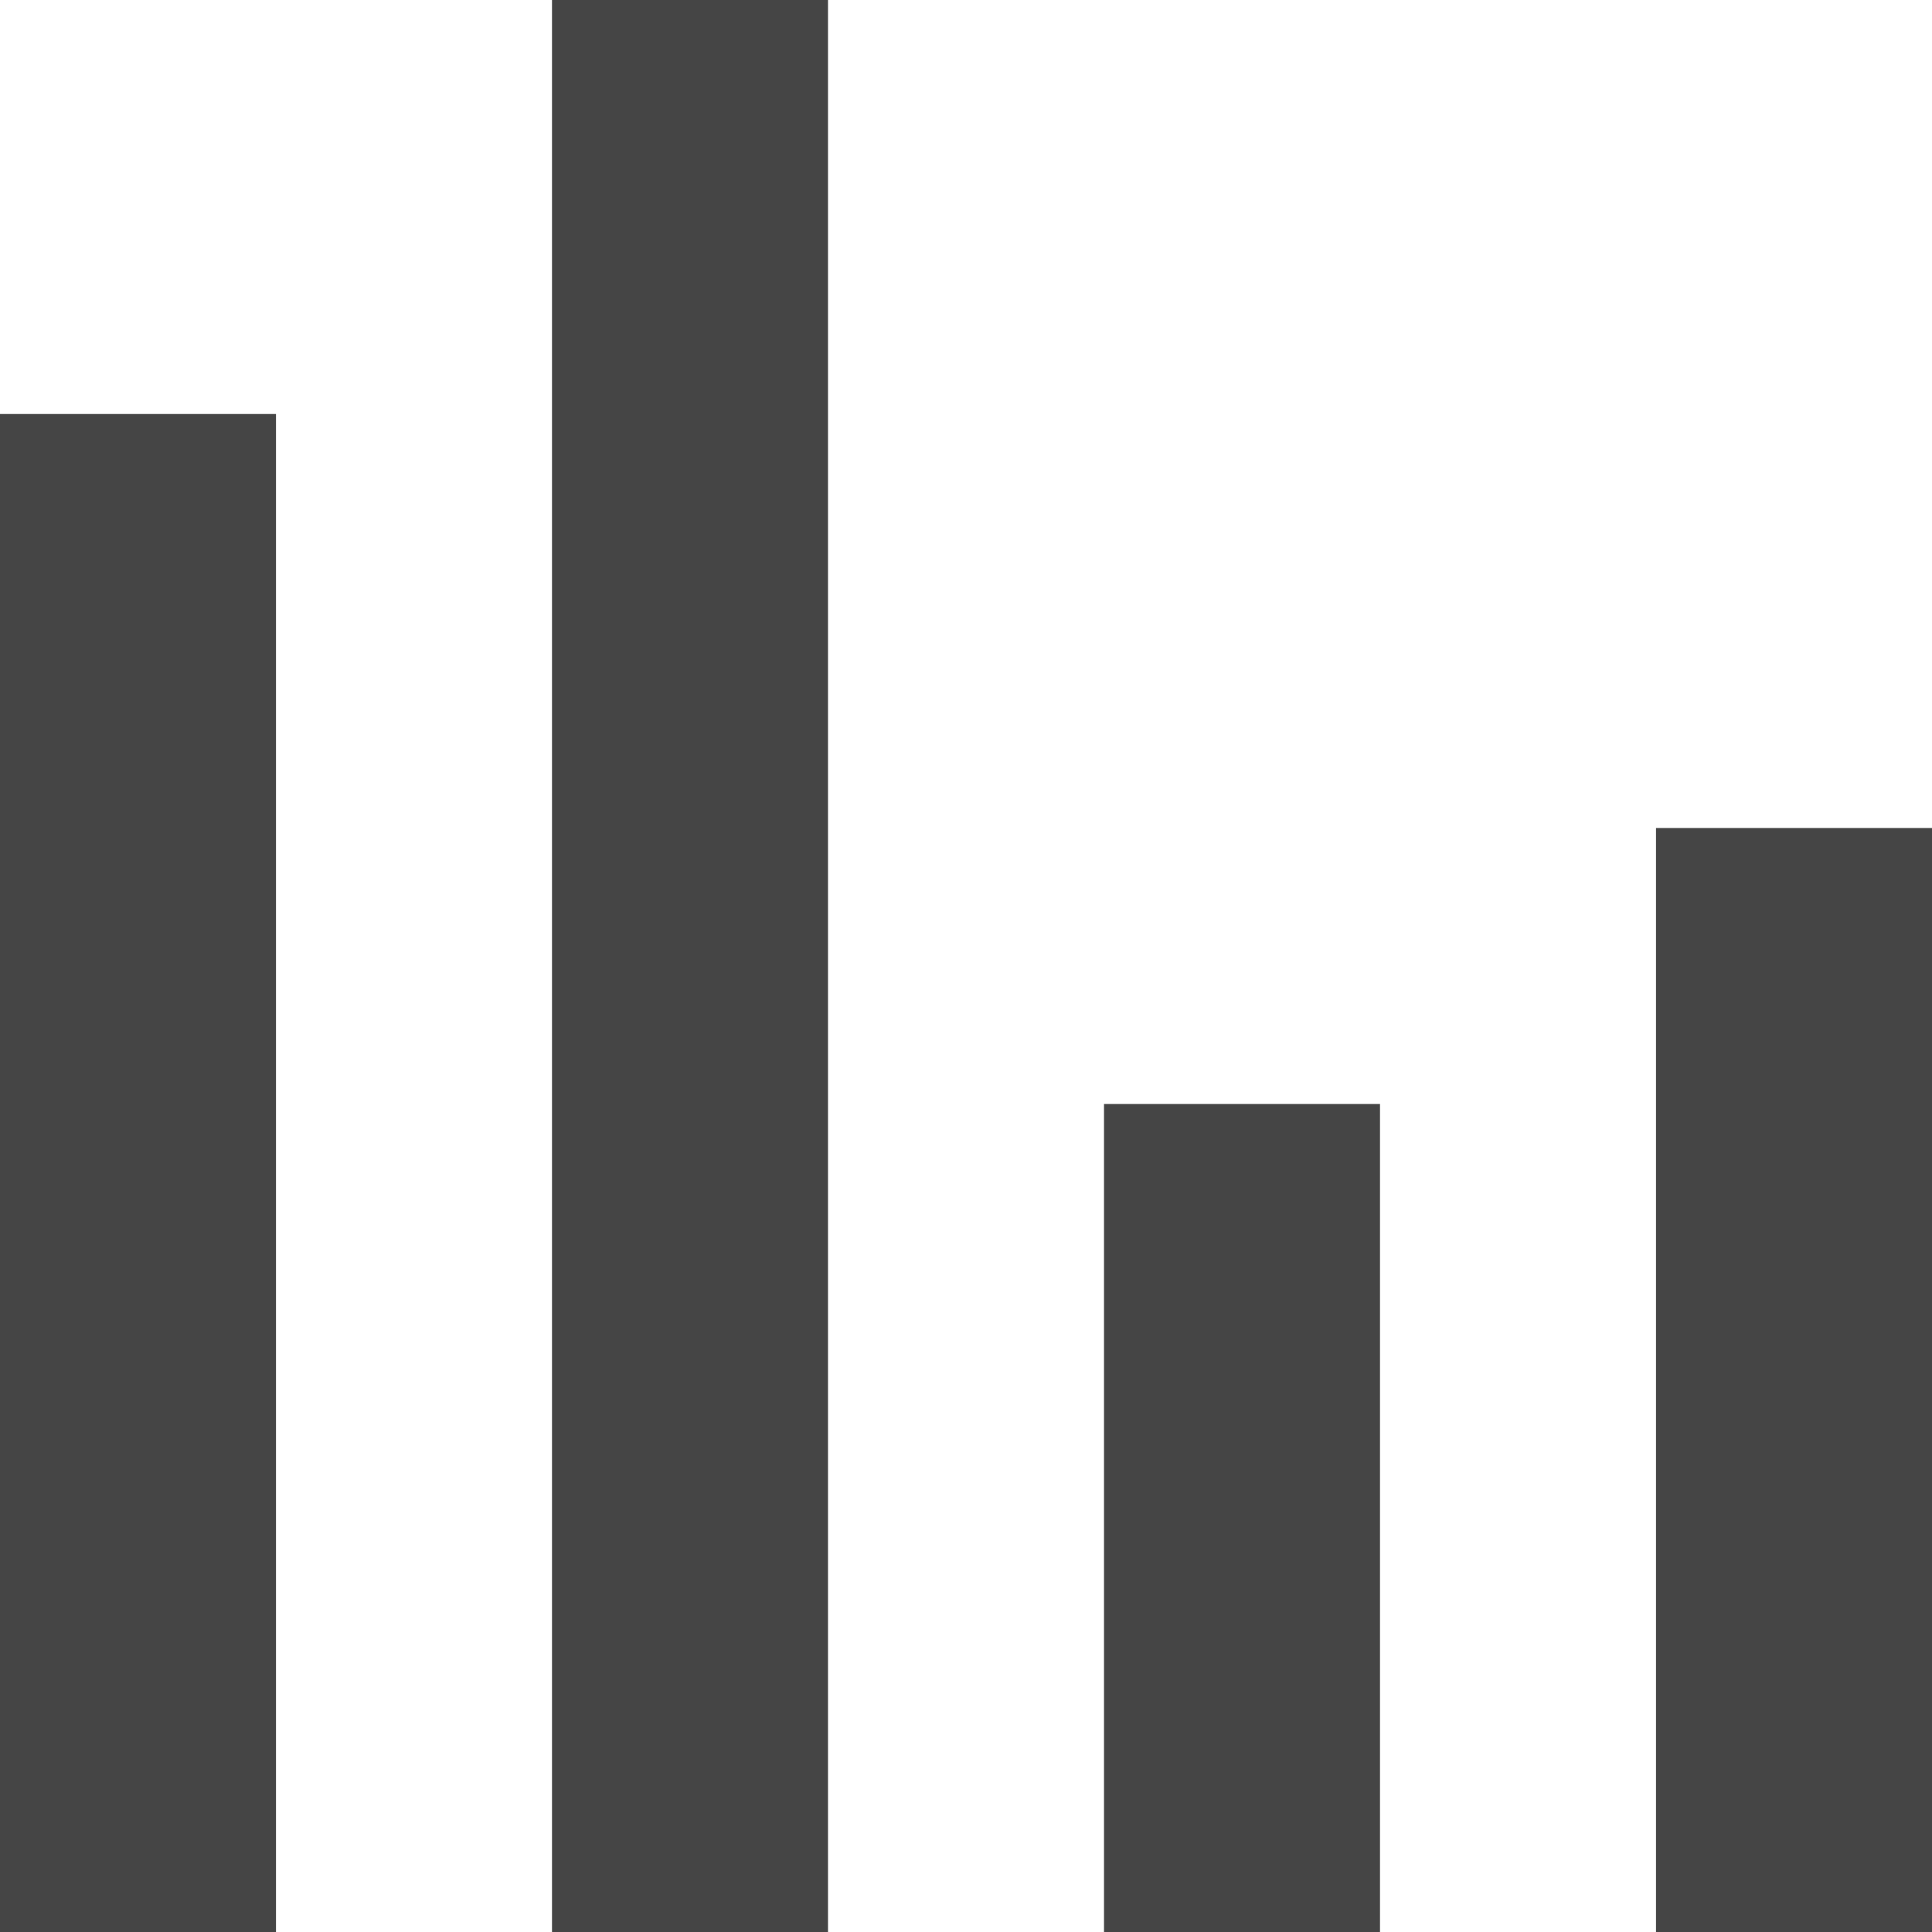 <svg width="14" height="14" viewBox="0 0 14 14" fill="none" xmlns="http://www.w3.org/2000/svg">
<rect y="3" width="2" height="11" fill="#454545"/>
<rect x="4" width="2" height="14" fill="#454545"/>
<rect x="8" y="8" width="2" height="6" fill="#454545"/>
<rect x="12" y="6" width="2" height="8" fill="#454545"/>
</svg>
